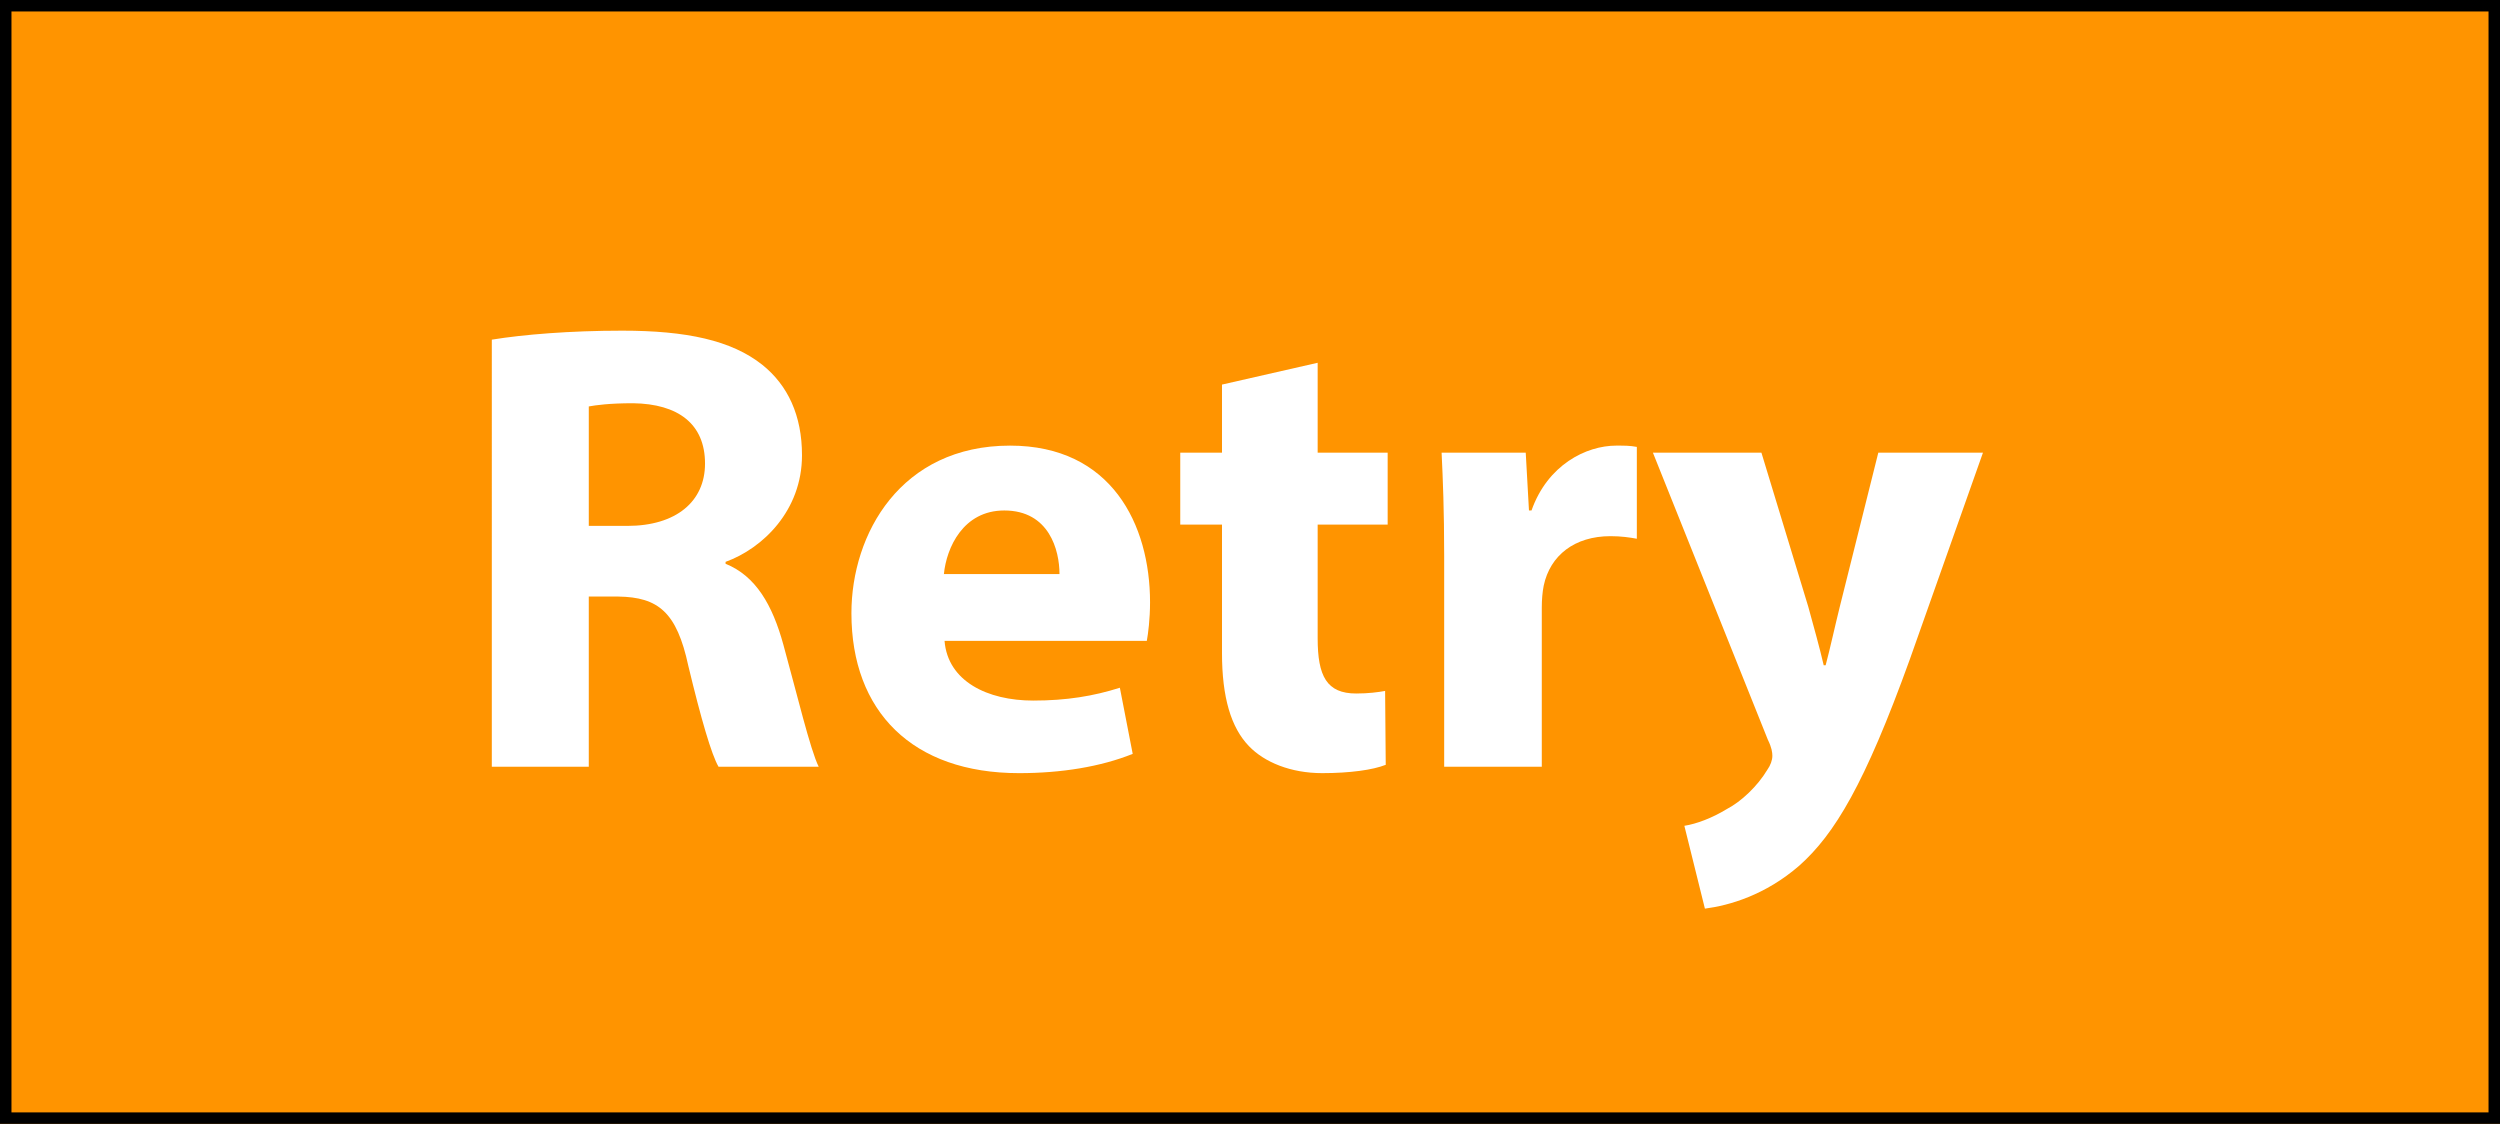 <?xml version="1.0" encoding="utf-8"?>
<!-- Generator: Adobe Illustrator 16.0.0, SVG Export Plug-In . SVG Version: 6.00 Build 0)  -->
<!DOCTYPE svg PUBLIC "-//W3C//DTD SVG 1.1//EN" "http://www.w3.org/Graphics/SVG/1.1/DTD/svg11.dtd">
<svg version="1.1" id="Layer_1" xmlns="http://www.w3.org/2000/svg" xmlns:xlink="http://www.w3.org/1999/xlink" x="0px" y="0px"
	 width="109px" height="49px" viewBox="0 0 109 49" enable-background="new 0 0 109 49" xml:space="preserve">
<g>
	<g>
		<g>
			<rect fill="#FF9400" width="109" height="49"/>
			<path d="M109.5,49.5h-110v-50h110V49.5z M0.5,48.5h108v-48H0.5V48.5z"/>
		</g>
		<g>
			<path fill="#FFFFFF" d="M21.443,14.809c1.372-0.224,3.416-0.392,5.684-0.392c2.8,0,4.76,0.42,6.104,1.484
				c1.12,0.896,1.736,2.212,1.736,3.948c0,2.408-1.708,4.06-3.332,4.648v0.084c1.316,0.532,2.044,1.792,2.52,3.528
				c0.588,2.128,1.176,4.592,1.54,5.32h-4.368c-0.308-0.533-0.756-2.072-1.316-4.396c-0.504-2.352-1.316-2.996-3.052-3.023h-1.288
				v7.42h-4.228V14.809z M25.671,22.929h1.68c2.128,0,3.388-1.064,3.388-2.716c0-1.736-1.176-2.604-3.136-2.632
				c-1.036,0-1.624,0.084-1.932,0.14V22.929z"/>
			<path fill="#FFFFFF" d="M41.182,27.941c0.14,1.764,1.876,2.604,3.864,2.604c1.456,0,2.632-0.195,3.78-0.56l0.56,2.884
				c-1.399,0.561-3.107,0.84-4.955,0.84c-4.648,0-7.309-2.688-7.309-6.972c0-3.472,2.156-7.308,6.916-7.308
				c4.424,0,6.104,3.444,6.104,6.833c0,0.728-0.084,1.371-0.141,1.68H41.182z M46.194,25.029c0-1.036-0.448-2.772-2.408-2.772
				c-1.792,0-2.52,1.624-2.632,2.772H46.194z"/>
			<path fill="#FFFFFF" d="M57.45,15.817v3.92h3.052v3.136H57.45v4.956c0,1.652,0.393,2.408,1.681,2.408
				c0.531,0,0.951-0.056,1.26-0.112l0.027,3.221c-0.56,0.224-1.567,0.363-2.771,0.363c-1.372,0-2.521-0.476-3.192-1.176
				c-0.784-0.812-1.176-2.128-1.176-4.061v-5.6h-1.82v-3.136h1.82v-2.968L57.45,15.817z"/>
			<path fill="#FFFFFF" d="M62.966,24.245c0-2.016-0.056-3.332-0.112-4.508h3.668l0.141,2.52h0.111
				c0.7-1.988,2.38-2.828,3.696-2.828c0.392,0,0.588,0,0.896,0.056v4.004c-0.309-0.056-0.673-0.112-1.148-0.112
				c-1.568,0-2.632,0.84-2.912,2.156c-0.056,0.28-0.084,0.616-0.084,0.952v6.944h-4.256V24.245z"/>
			<path fill="#FFFFFF" d="M76.798,19.737l2.044,6.72c0.224,0.812,0.504,1.82,0.672,2.549h0.084c0.195-0.729,0.42-1.765,0.616-2.549
				l1.68-6.72h4.563l-3.191,9.017c-1.96,5.432-3.276,7.615-4.816,8.987c-1.483,1.288-3.052,1.736-4.116,1.876l-0.896-3.612
				c0.532-0.084,1.204-0.336,1.848-0.728c0.645-0.336,1.345-1.008,1.765-1.708c0.14-0.196,0.224-0.42,0.224-0.616
				c0-0.141-0.028-0.363-0.196-0.699l-5.012-12.517H76.798z"/>
		</g>
	</g>
</g>
</svg>
